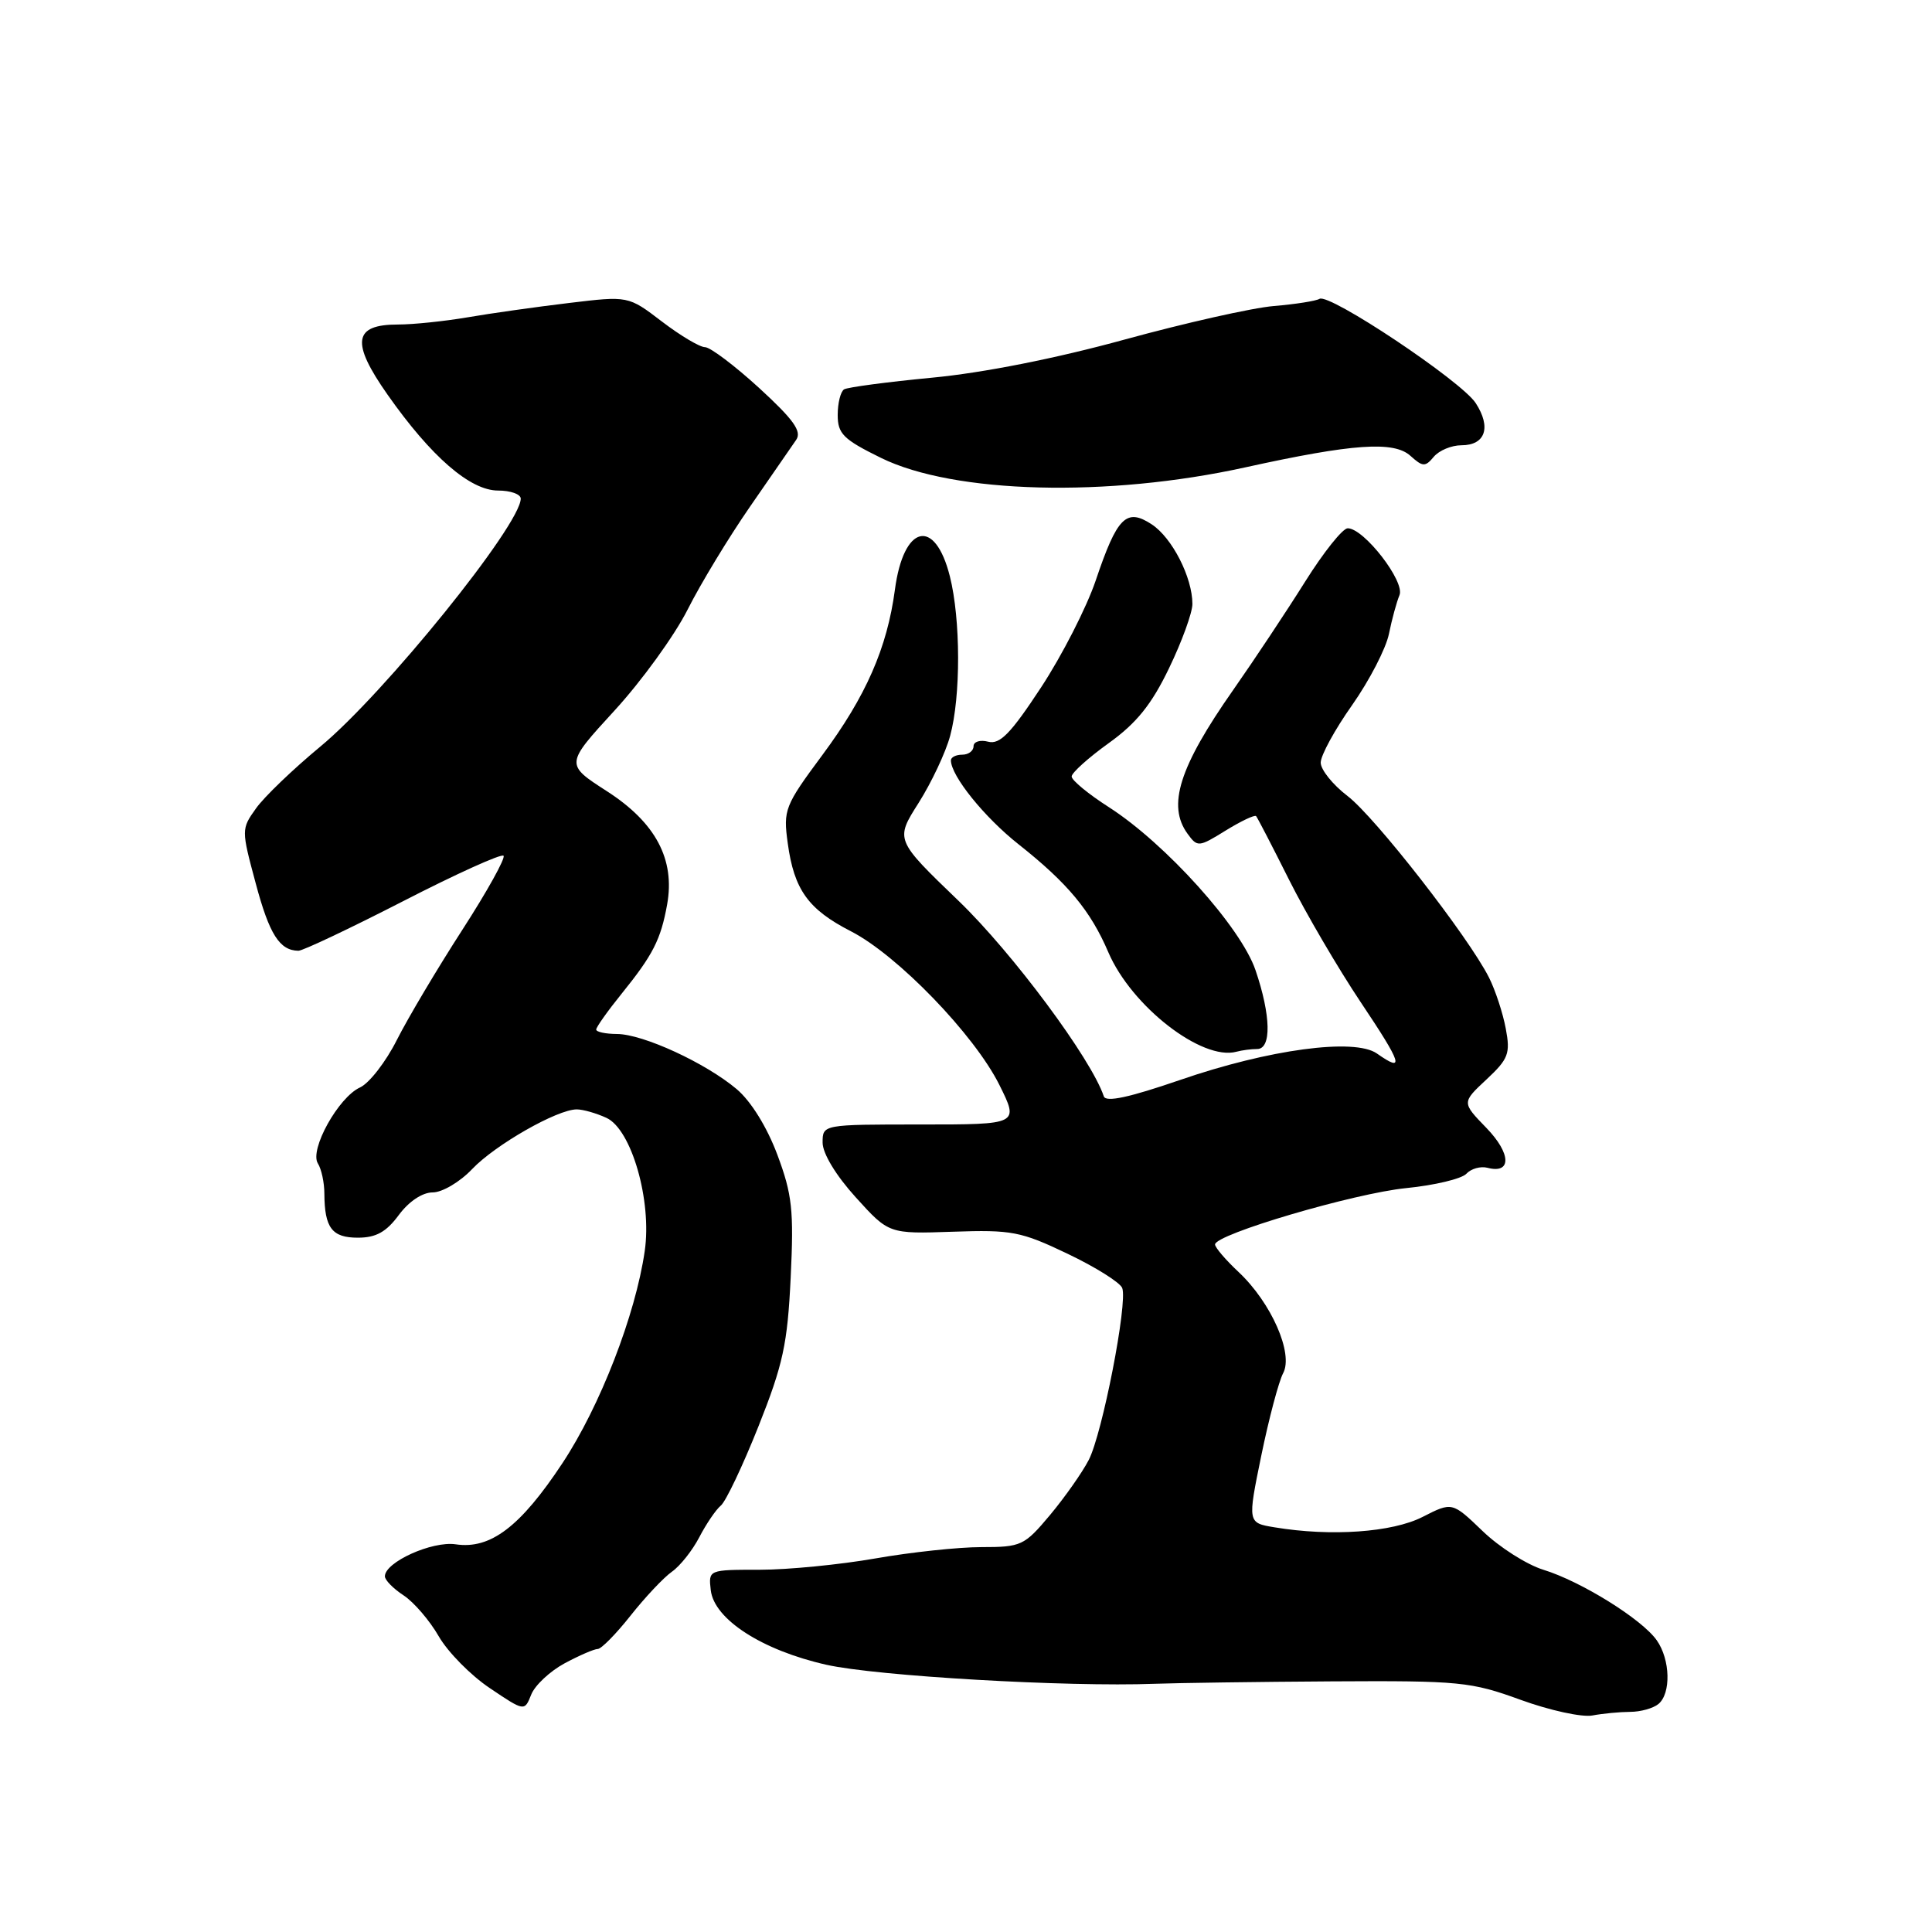 <?xml version="1.0" encoding="UTF-8" standalone="no"?>
<!DOCTYPE svg PUBLIC "-//W3C//DTD SVG 1.1//EN" "http://www.w3.org/Graphics/SVG/1.1/DTD/svg11.dtd" >
<svg xmlns="http://www.w3.org/2000/svg" xmlns:xlink="http://www.w3.org/1999/xlink" version="1.1" viewBox="0 0 256 256">
 <g >
 <path fill="currentColor"
d=" M 216.00 226.83 C 217.38 226.83 219.06 226.36 219.75 225.79 C 221.44 224.39 221.33 219.91 219.53 217.35 C 217.58 214.56 209.49 209.53 204.50 208.00 C 202.30 207.32 198.68 205.02 196.46 202.88 C 192.42 199.00 192.42 199.00 188.50 201.00 C 184.48 203.05 176.38 203.62 168.90 202.38 C 165.30 201.79 165.30 201.79 167.13 192.86 C 168.14 187.95 169.44 183.05 170.02 181.96 C 171.42 179.35 168.45 172.62 164.13 168.56 C 162.41 166.95 161.00 165.30 161.00 164.90 C 161.00 163.55 179.42 158.12 186.33 157.43 C 190.08 157.06 193.67 156.20 194.30 155.53 C 194.93 154.85 196.19 154.50 197.11 154.74 C 200.32 155.58 200.24 152.85 196.96 149.46 C 193.69 146.09 193.69 146.09 196.96 143.04 C 199.88 140.31 200.15 139.61 199.52 136.28 C 199.14 134.24 198.14 131.20 197.30 129.53 C 194.59 124.15 182.20 108.25 178.55 105.47 C 176.60 103.98 175.00 101.99 175.00 101.05 C 175.00 100.10 176.87 96.67 179.17 93.42 C 181.46 90.16 183.65 85.92 184.04 84.00 C 184.43 82.08 185.06 79.76 185.44 78.86 C 186.20 77.06 180.73 70.00 178.58 70.00 C 177.91 70.00 175.37 73.19 172.93 77.08 C 170.49 80.97 166.20 87.43 163.40 91.43 C 156.25 101.63 154.63 106.74 157.36 110.48 C 158.67 112.28 158.84 112.26 162.41 110.05 C 164.44 108.80 166.25 107.94 166.44 108.14 C 166.62 108.34 168.58 112.13 170.80 116.56 C 173.02 120.99 177.30 128.31 180.31 132.81 C 185.81 141.02 186.18 142.22 182.44 139.59 C 179.47 137.52 168.13 139.04 156.34 143.11 C 149.62 145.42 146.53 146.09 146.26 145.27 C 144.60 140.30 134.18 126.27 127.03 119.38 C 118.61 111.28 118.61 111.28 121.72 106.39 C 123.42 103.70 125.31 99.70 125.90 97.50 C 127.32 92.28 127.30 82.07 125.86 76.36 C 123.88 68.50 119.72 69.52 118.58 78.14 C 117.55 85.85 114.75 92.25 108.97 100.04 C 103.97 106.78 103.77 107.30 104.38 111.73 C 105.22 117.90 107.09 120.50 112.77 123.41 C 118.94 126.58 129.11 137.11 132.42 143.75 C 135.03 149.00 135.03 149.00 122.02 149.00 C 109.00 149.00 109.00 149.00 109.00 151.40 C 109.00 152.84 110.77 155.76 113.39 158.65 C 117.78 163.50 117.78 163.50 126.26 163.21 C 134.05 162.94 135.27 163.17 141.46 166.13 C 145.17 167.90 148.42 169.94 148.70 170.67 C 149.45 172.61 146.07 189.97 144.26 193.46 C 143.40 195.12 141.10 198.39 139.14 200.74 C 135.73 204.81 135.33 205.00 130.04 205.00 C 126.99 205.00 120.67 205.68 116.00 206.50 C 111.33 207.32 104.43 208.00 100.68 208.00 C 93.87 208.00 93.87 208.00 94.18 210.71 C 94.63 214.57 100.98 218.67 109.50 220.59 C 116.18 222.09 141.35 223.55 153.00 223.11 C 156.03 223.00 166.60 222.85 176.50 222.79 C 193.44 222.69 194.91 222.84 201.50 225.24 C 205.35 226.64 209.62 227.57 211.00 227.31 C 212.38 227.05 214.62 226.84 216.00 226.83 Z  M 74.81 220.40 C 76.75 219.36 78.73 218.50 79.20 218.50 C 79.67 218.50 81.63 216.51 83.55 214.08 C 85.48 211.64 87.94 209.03 89.03 208.26 C 90.12 207.50 91.75 205.44 92.66 203.69 C 93.57 201.94 94.85 200.05 95.51 199.50 C 96.18 198.95 98.42 194.22 100.50 189.00 C 103.76 180.80 104.35 178.10 104.77 169.27 C 105.20 160.35 104.97 158.27 103.00 153.00 C 101.63 149.34 99.51 145.92 97.62 144.32 C 93.51 140.85 85.20 137.02 81.75 137.01 C 80.24 137.00 79.00 136.74 79.00 136.42 C 79.00 136.10 80.52 133.96 82.37 131.67 C 86.53 126.52 87.56 124.50 88.40 119.84 C 89.47 113.87 86.88 109.00 80.42 104.84 C 74.89 101.28 74.89 101.28 81.42 94.16 C 85.01 90.25 89.37 84.23 91.11 80.78 C 92.85 77.32 96.58 71.18 99.39 67.12 C 102.20 63.06 104.95 59.08 105.50 58.28 C 106.27 57.16 105.16 55.60 100.59 51.41 C 97.34 48.44 94.11 46.00 93.41 46.00 C 92.72 46.00 90.15 44.47 87.70 42.60 C 83.25 39.20 83.25 39.20 75.37 40.15 C 71.04 40.67 65.00 41.52 61.94 42.05 C 58.88 42.57 54.74 43.00 52.74 43.00 C 46.82 43.00 46.47 45.34 51.35 52.29 C 57.13 60.52 62.30 65.00 66.00 65.00 C 67.65 65.00 69.00 65.48 69.00 66.07 C 69.00 69.54 50.90 91.94 42.44 98.93 C 38.83 101.92 34.99 105.60 33.92 107.12 C 31.97 109.85 31.97 109.94 33.89 117.07 C 35.69 123.81 37.05 125.95 39.54 125.98 C 40.11 125.99 46.34 123.04 53.38 119.43 C 60.42 115.81 66.43 113.09 66.72 113.39 C 67.01 113.68 64.56 118.10 61.26 123.21 C 57.96 128.32 54.06 134.88 52.59 137.79 C 51.13 140.70 48.93 143.53 47.71 144.09 C 44.84 145.39 40.98 152.35 42.12 154.16 C 42.59 154.90 42.98 156.70 42.98 158.17 C 43.01 162.71 43.99 164.00 47.42 164.00 C 49.82 164.00 51.18 163.25 52.84 161.00 C 54.18 159.19 55.97 158.00 57.34 158.00 C 58.60 158.00 60.95 156.61 62.56 154.91 C 65.62 151.69 73.84 147.00 76.42 147.00 C 77.24 147.00 79.01 147.50 80.35 148.12 C 83.67 149.63 86.40 159.10 85.43 165.77 C 84.21 174.22 79.51 186.34 74.53 193.87 C 68.96 202.30 64.99 205.32 60.38 204.63 C 57.25 204.17 51.00 206.99 51.00 208.87 C 51.00 209.37 52.11 210.50 53.47 211.39 C 54.83 212.28 56.93 214.72 58.13 216.81 C 59.33 218.90 62.38 222.00 64.91 223.69 C 69.50 226.78 69.50 226.78 70.39 224.54 C 70.88 223.31 72.87 221.45 74.81 220.40 Z  M 166.58 139.00 C 168.50 139.00 168.41 134.55 166.36 128.55 C 164.43 122.87 154.45 111.78 146.94 106.96 C 144.22 105.22 142.00 103.39 142.00 102.89 C 142.00 102.40 144.21 100.41 146.91 98.47 C 150.60 95.82 152.59 93.35 154.91 88.53 C 156.61 85.01 158.00 81.18 158.00 80.03 C 158.00 76.51 155.31 71.25 152.61 69.48 C 149.24 67.27 148.03 68.49 145.18 76.94 C 143.98 80.48 140.73 86.85 137.95 91.08 C 133.93 97.20 132.49 98.68 130.94 98.28 C 129.88 98.00 129.00 98.27 129.00 98.88 C 129.00 99.50 128.32 100.00 127.50 100.00 C 126.67 100.00 126.00 100.34 126.00 100.75 C 126.01 102.81 130.44 108.30 134.96 111.87 C 141.47 117.02 144.50 120.66 146.86 126.18 C 149.93 133.34 159.27 140.59 163.83 139.36 C 164.56 139.16 165.80 139.00 166.58 139.00 Z  M 165.00 61.93 C 179.25 58.79 184.69 58.41 186.89 60.40 C 188.52 61.87 188.85 61.89 189.98 60.53 C 190.68 59.69 192.33 59.00 193.65 59.00 C 196.83 59.00 197.63 56.61 195.53 53.40 C 193.61 50.47 176.12 38.80 174.84 39.60 C 174.38 39.88 171.66 40.31 168.79 40.55 C 165.92 40.79 157.01 42.80 148.99 45.00 C 139.93 47.49 130.29 49.40 123.55 50.04 C 117.58 50.61 112.32 51.31 111.85 51.59 C 111.38 51.88 111.00 53.41 111.00 54.99 C 111.00 57.48 111.74 58.22 116.75 60.68 C 126.41 65.42 146.74 65.95 165.00 61.93 Z "/>
</g>
</svg>